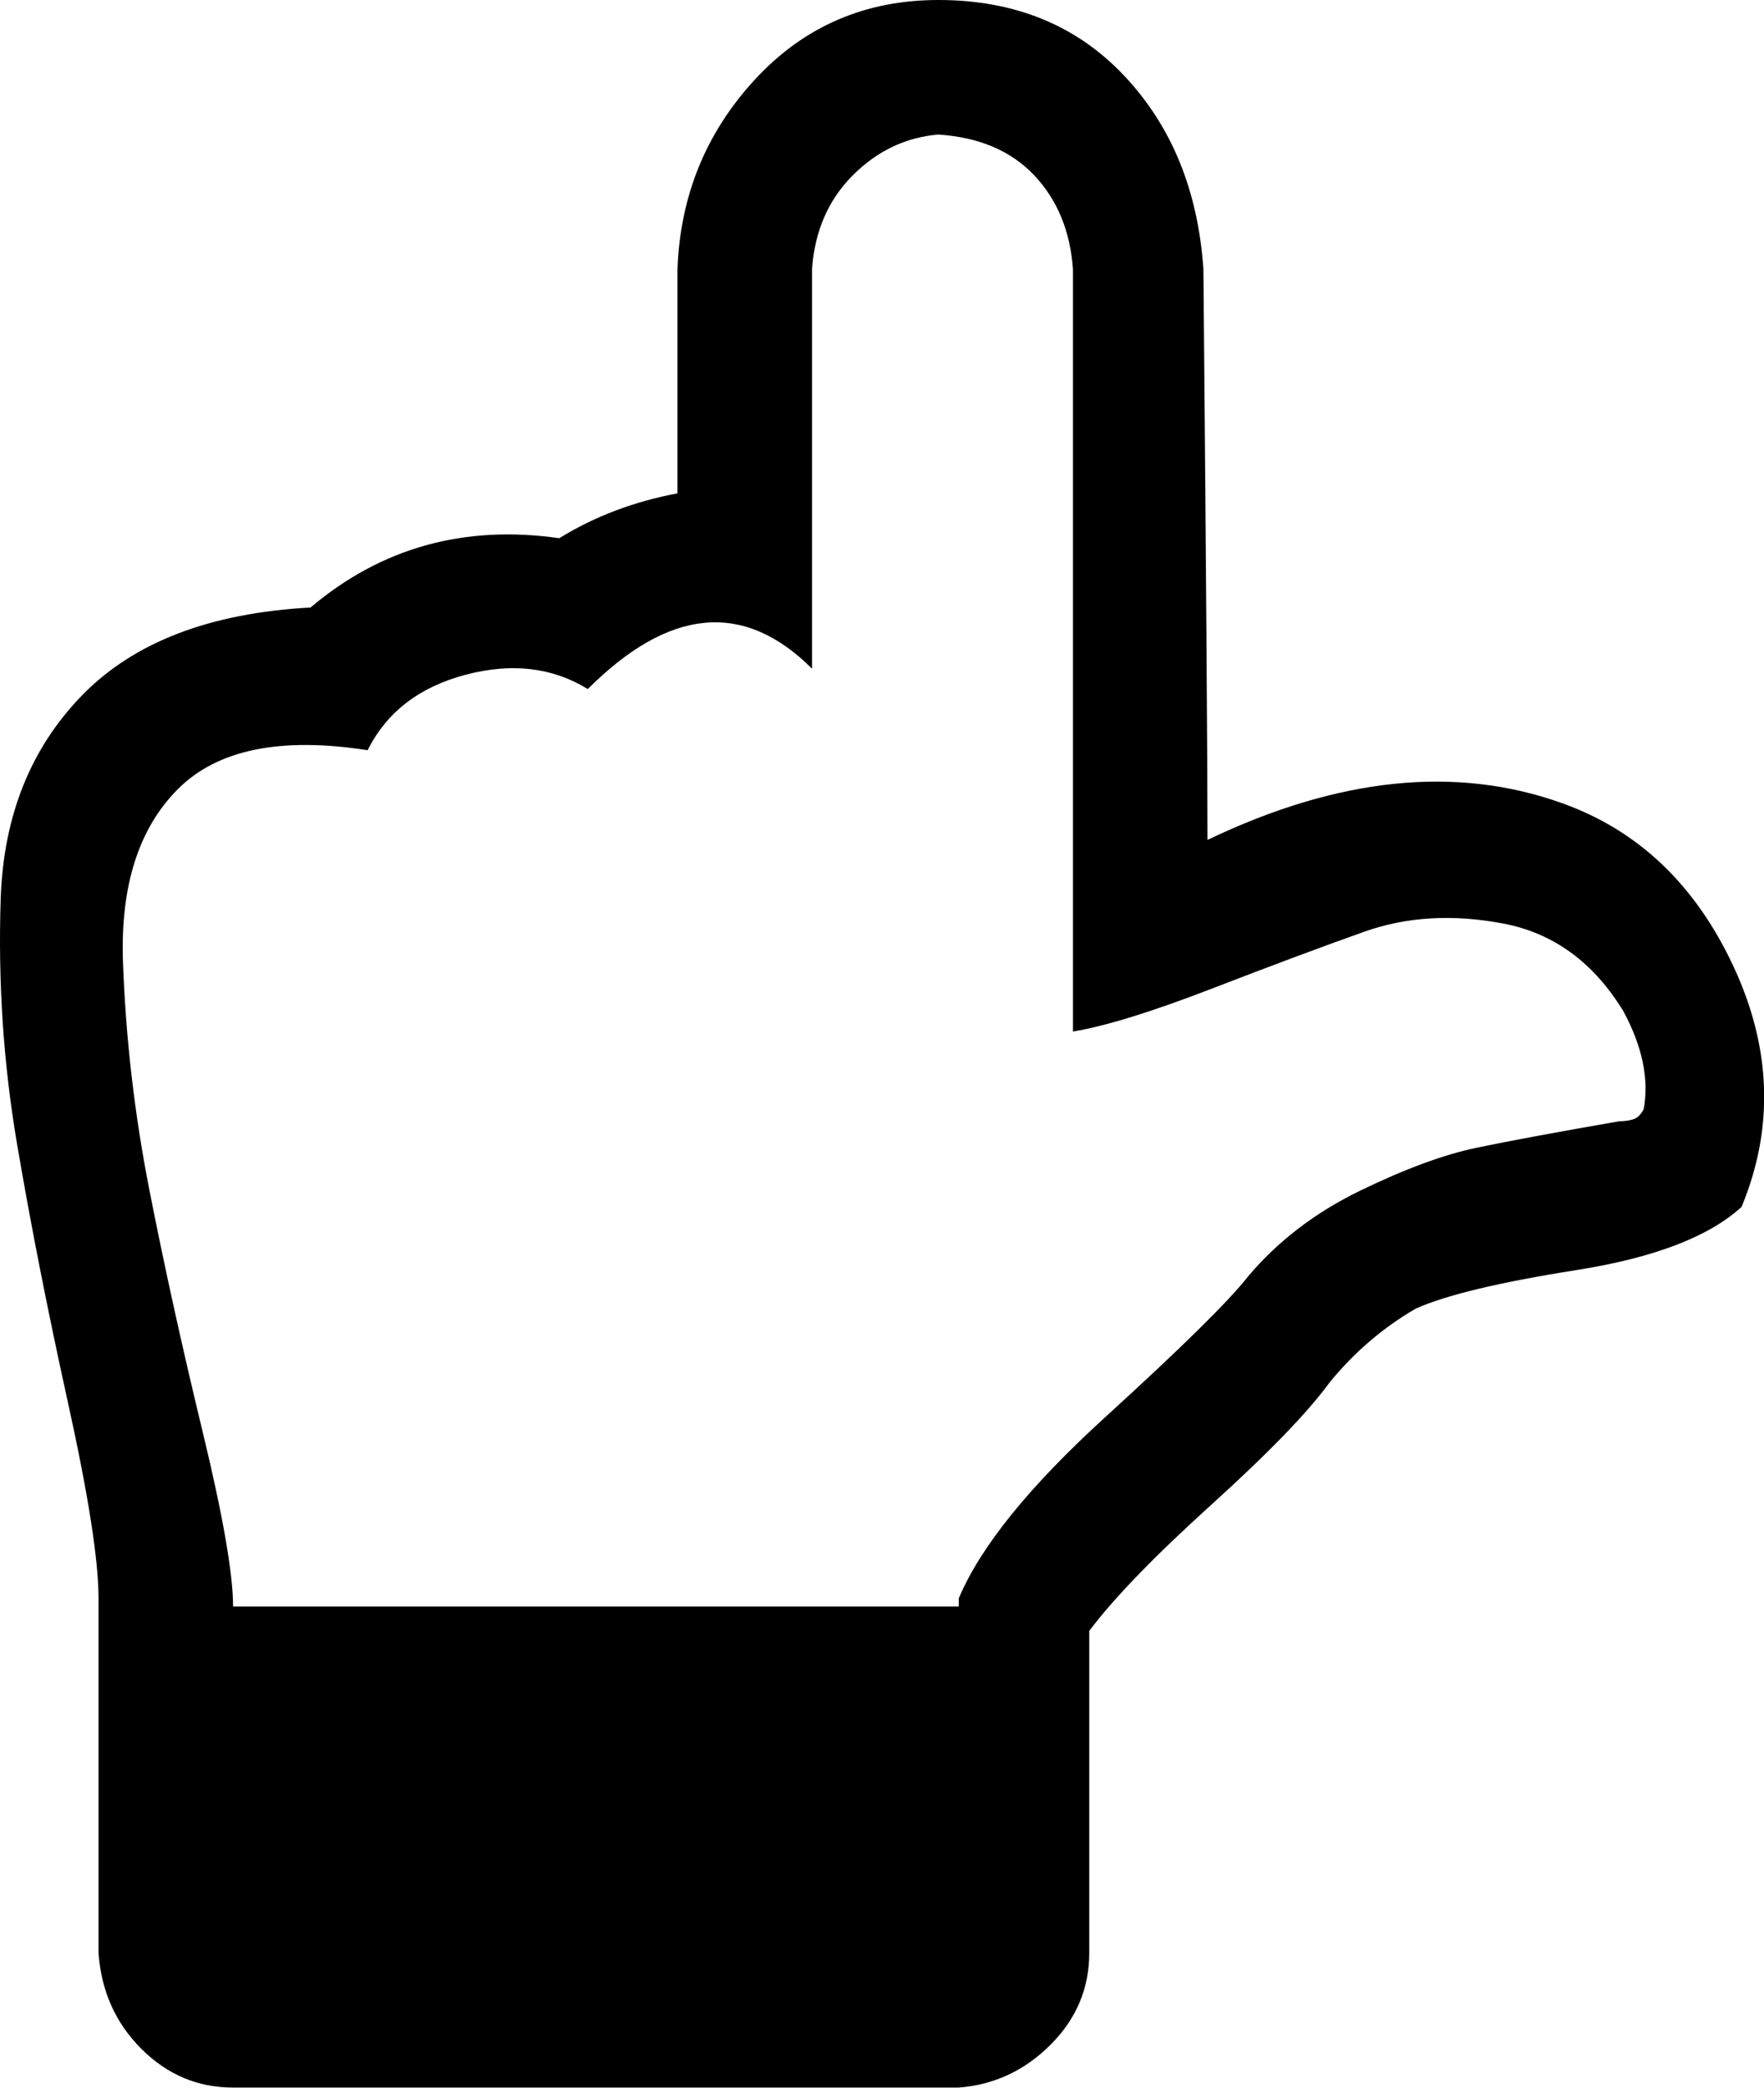 <svg height="1000" width="845" xmlns="http://www.w3.org/2000/svg"><path d="M.327 430.637q1.953 -59.567 39.06 -97.65t109.368 -41.989q50.778 -42.966 119.133 -33.201 25.389 -15.624 56.637 -21.483l0 -107.415q1.953 -52.731 37.107 -90.815t87.885 -38.084q54.684 0 88.862 36.13t38.084 92.767q1.953 218.736 1.953 273.42 93.744 -44.919 169.911 -17.577 54.684 19.53 82.026 78.12t3.906 115.227q-23.436 21.483 -79.097 30.271t-77.144 18.553q-23.436 13.671 -41.013 35.154 -15.624 21.483 -56.637 58.59t-58.59 60.543l0 154.287q0 25.389 -18.553 43.943t-43.943 20.506l-347.634 0q-25.389 0 -43.943 -18.553t-20.506 -45.895l0 -169.911q0 -27.342 -14.648 -93.744t-24.413 -124.016 -7.812 -117.18zm58.59 30.271q1.953 54.684 12.694 109.368t25.389 115.227 14.648 83.979l347.634 0l0 -3.906q15.624 -37.107 70.308 -86.909t68.355 -67.379q21.483 -25.389 53.708 -41.013t55.66 -20.506 68.355 -12.694q3.906 0 6.836 -.977t4.883 -4.883q3.906 -21.483 -9.765 -46.872 -21.483 -35.154 -57.614 -41.989t-66.402 3.906 -73.237 27.342 -66.402 20.506l0 -365.212q-1.953 -27.342 -18.553 -44.919t-45.895 -19.53q-23.436 1.953 -41.013 19.53t-19.53 44.919l0 191.395q-48.825 -48.825 -107.415 9.765 -25.389 -15.624 -58.59 -6.836t-46.872 36.13q-62.496 -9.765 -90.815 18.553t-26.366 83.002z"/></svg>